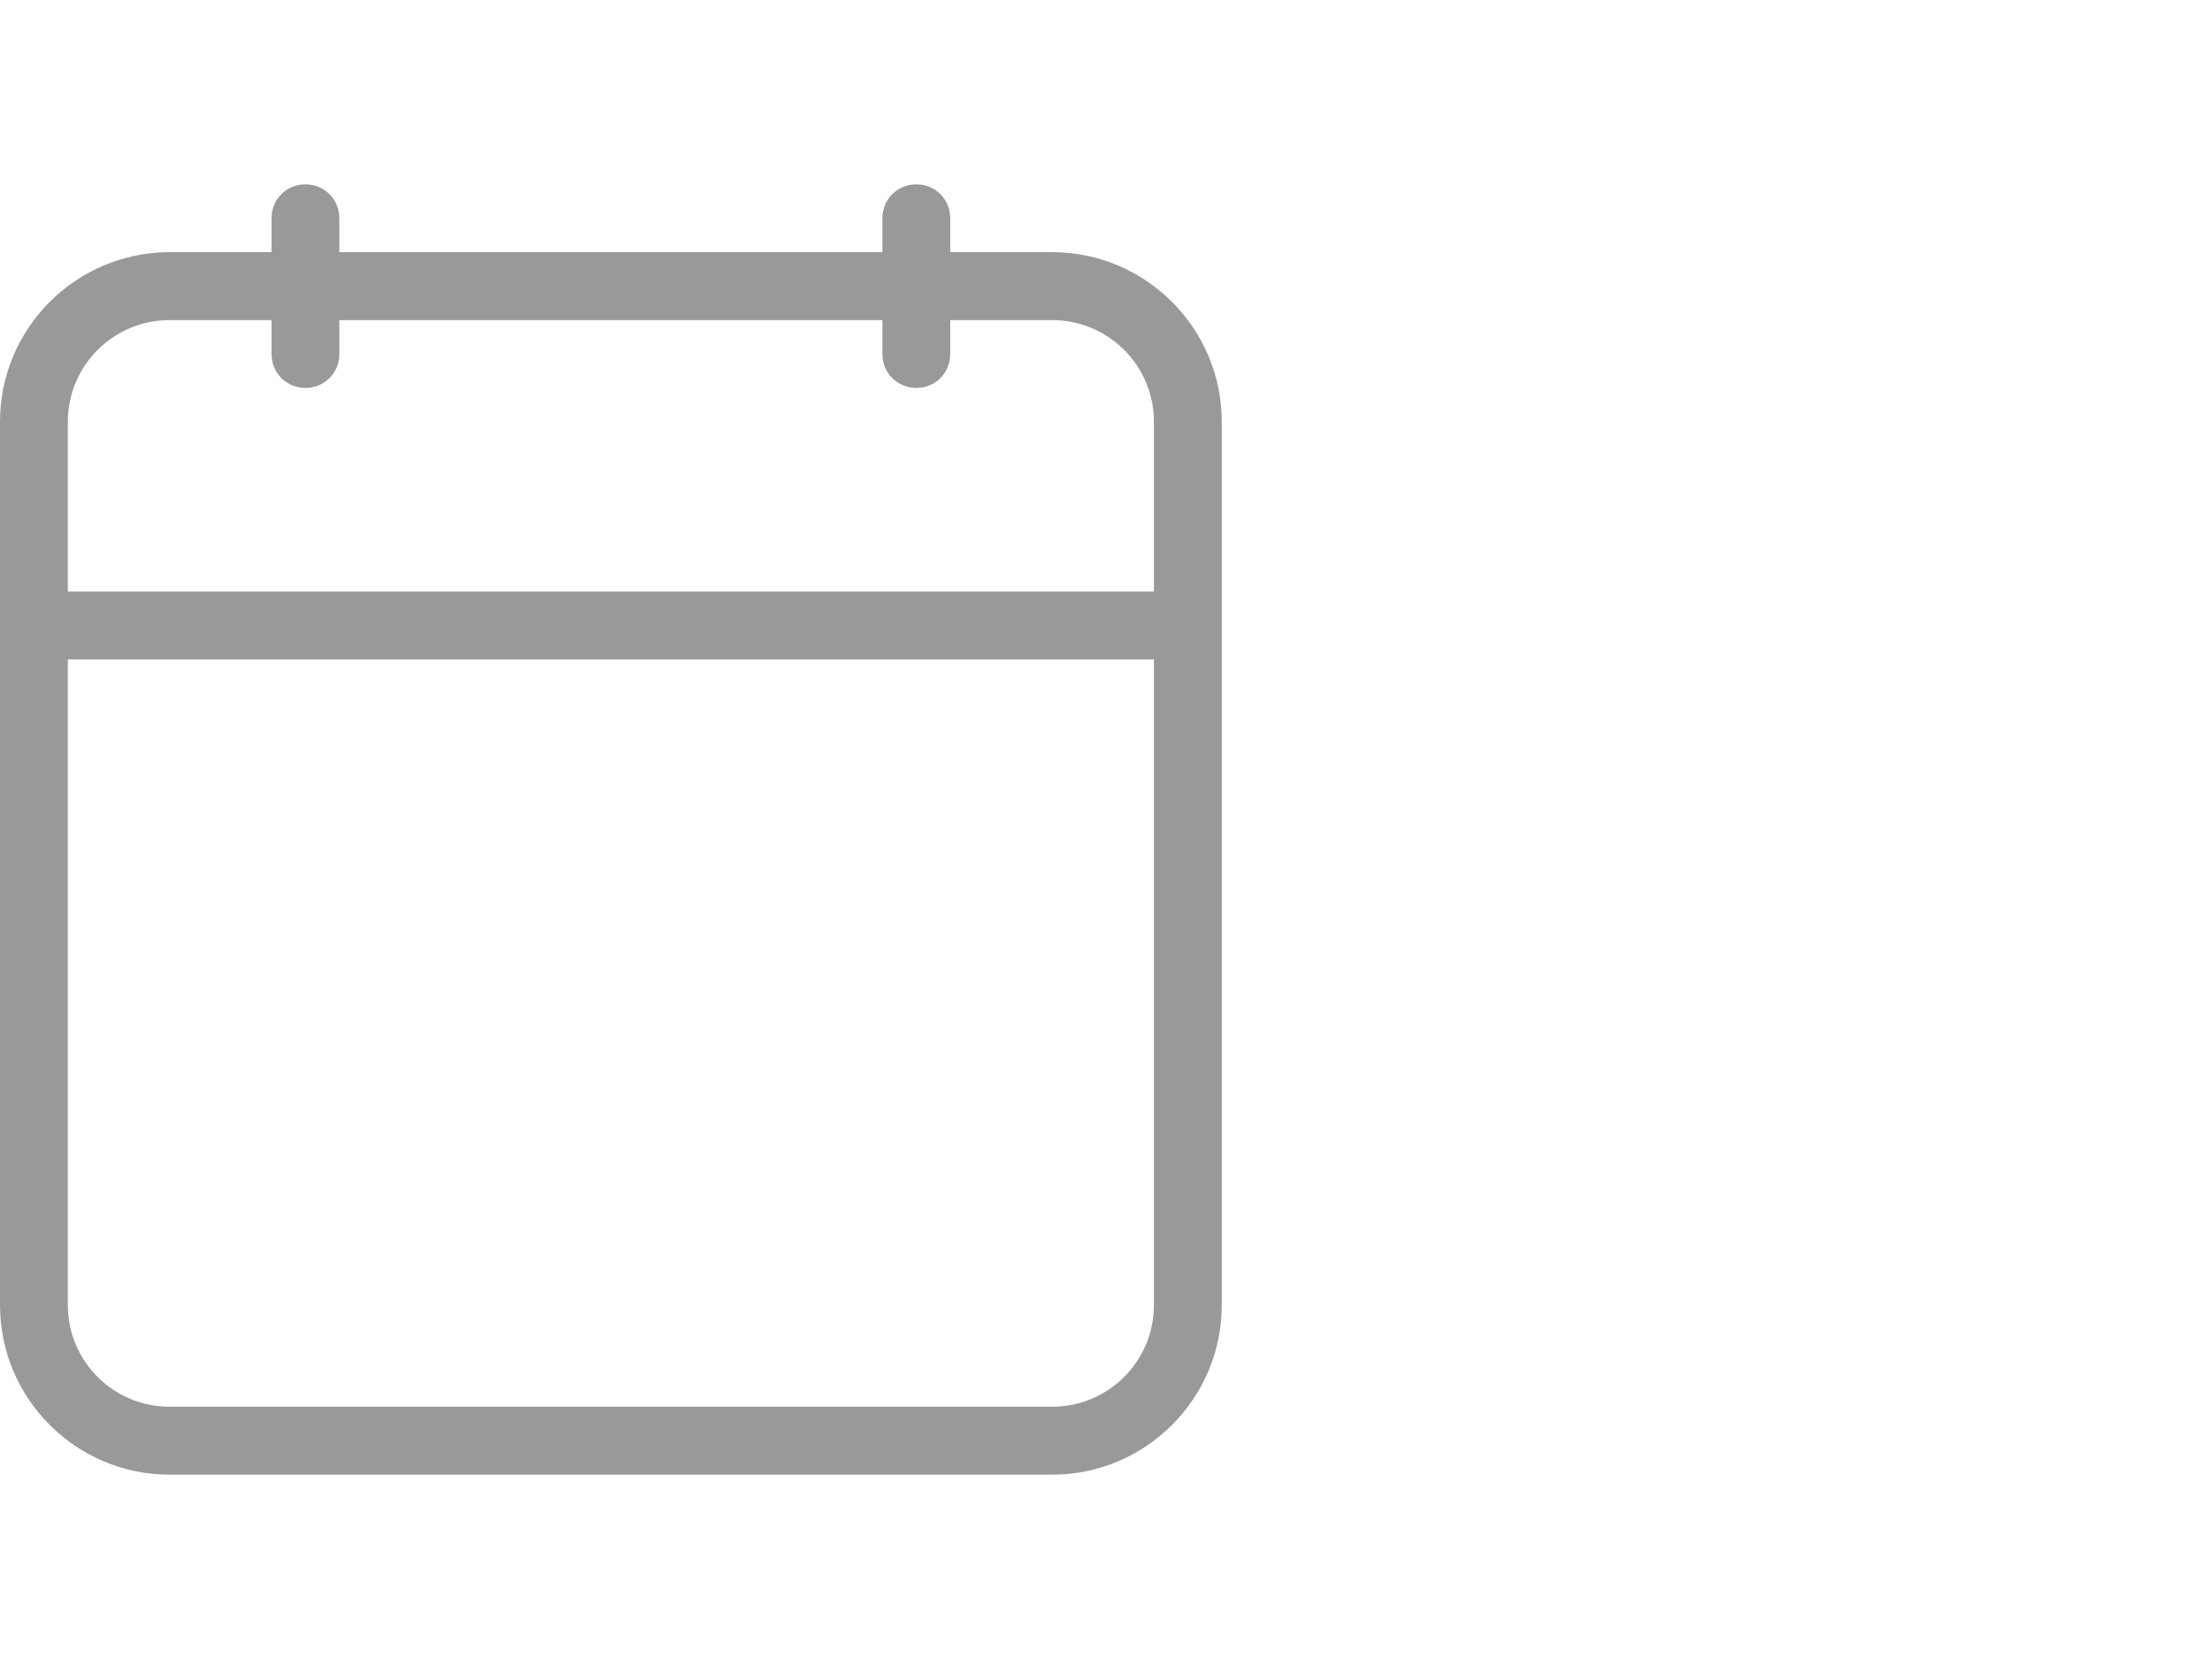 <?xml version="1.0" encoding="UTF-8" standalone="no"?>
<!DOCTYPE svg PUBLIC "-//W3C//DTD SVG 1.1//EN" "http://www.w3.org/Graphics/SVG/1.1/DTD/svg11.dtd">
<svg xmlns:dc="http://purl.org/dc/elements/1.1/" xmlns:xl="http://www.w3.org/1999/xlink" version="1.1" xmlns="http://www.w3.org/2000/svg" viewBox="-633.587 -2834.086 24 18" width="24" height="18">
  <defs/>
  <g id="SOURCES" stroke-dasharray="none" stroke="none" stroke-opacity="1" fill="none" fill-opacity="1">
    <title>SOURCES</title>
    <g id="SOURCES_New">
      <title>New</title>
      <g id="Group_10473">
        <g id="Graphic_10129"/>
        <g id="Group_10037">
          <title>calendar</title>
          <g id="Graphic_10038">
            <path d="M -624.013 -2830.613 L -629.905 -2830.613 L -629.905 -2830.245 C -629.905 -2830.039 -630.067 -2829.877 -630.273 -2829.877 C -630.479 -2829.877 -630.641 -2830.039 -630.641 -2830.245 L -630.641 -2830.613 L -631.746 -2830.613 C -632.357 -2830.613 -632.851 -2830.12 -632.851 -2829.509 L -632.851 -2827.668 L -621.067 -2827.668 L -621.067 -2829.509 C -621.067 -2830.12 -621.561 -2830.613 -622.172 -2830.613 L -623.277 -2830.613 L -623.277 -2830.245 C -623.277 -2830.039 -623.439 -2829.877 -623.645 -2829.877 C -623.851 -2829.877 -624.013 -2830.039 -624.013 -2830.245 Z M -623.277 -2831.35 L -622.172 -2831.35 C -621.156 -2831.35 -620.331 -2830.525 -620.331 -2829.509 L -620.331 -2819.927 C -620.331 -2818.911 -621.156 -2818.086 -622.172 -2818.086 L -631.746 -2818.086 C -632.762 -2818.086 -633.587 -2818.911 -633.587 -2819.927 L -633.587 -2829.509 C -633.587 -2830.525 -632.762 -2831.35 -631.746 -2831.35 L -630.641 -2831.35 L -630.641 -2831.718 C -630.641 -2831.924 -630.479 -2832.086 -630.273 -2832.086 C -630.067 -2832.086 -629.905 -2831.924 -629.905 -2831.718 L -629.905 -2831.35 L -624.013 -2831.35 L -624.013 -2831.718 C -624.013 -2831.924 -623.851 -2832.086 -623.645 -2832.086 C -623.439 -2832.086 -623.277 -2831.924 -623.277 -2831.718 Z M -621.067 -2826.931 L -632.851 -2826.931 L -632.851 -2819.927 C -632.851 -2819.316 -632.357 -2818.823 -631.746 -2818.823 L -622.172 -2818.823 C -621.561 -2818.823 -621.067 -2819.316 -621.067 -2819.927 Z" fill="#999"/>
          </g>
        </g>
      </g>
    </g>
  </g>
</svg>
